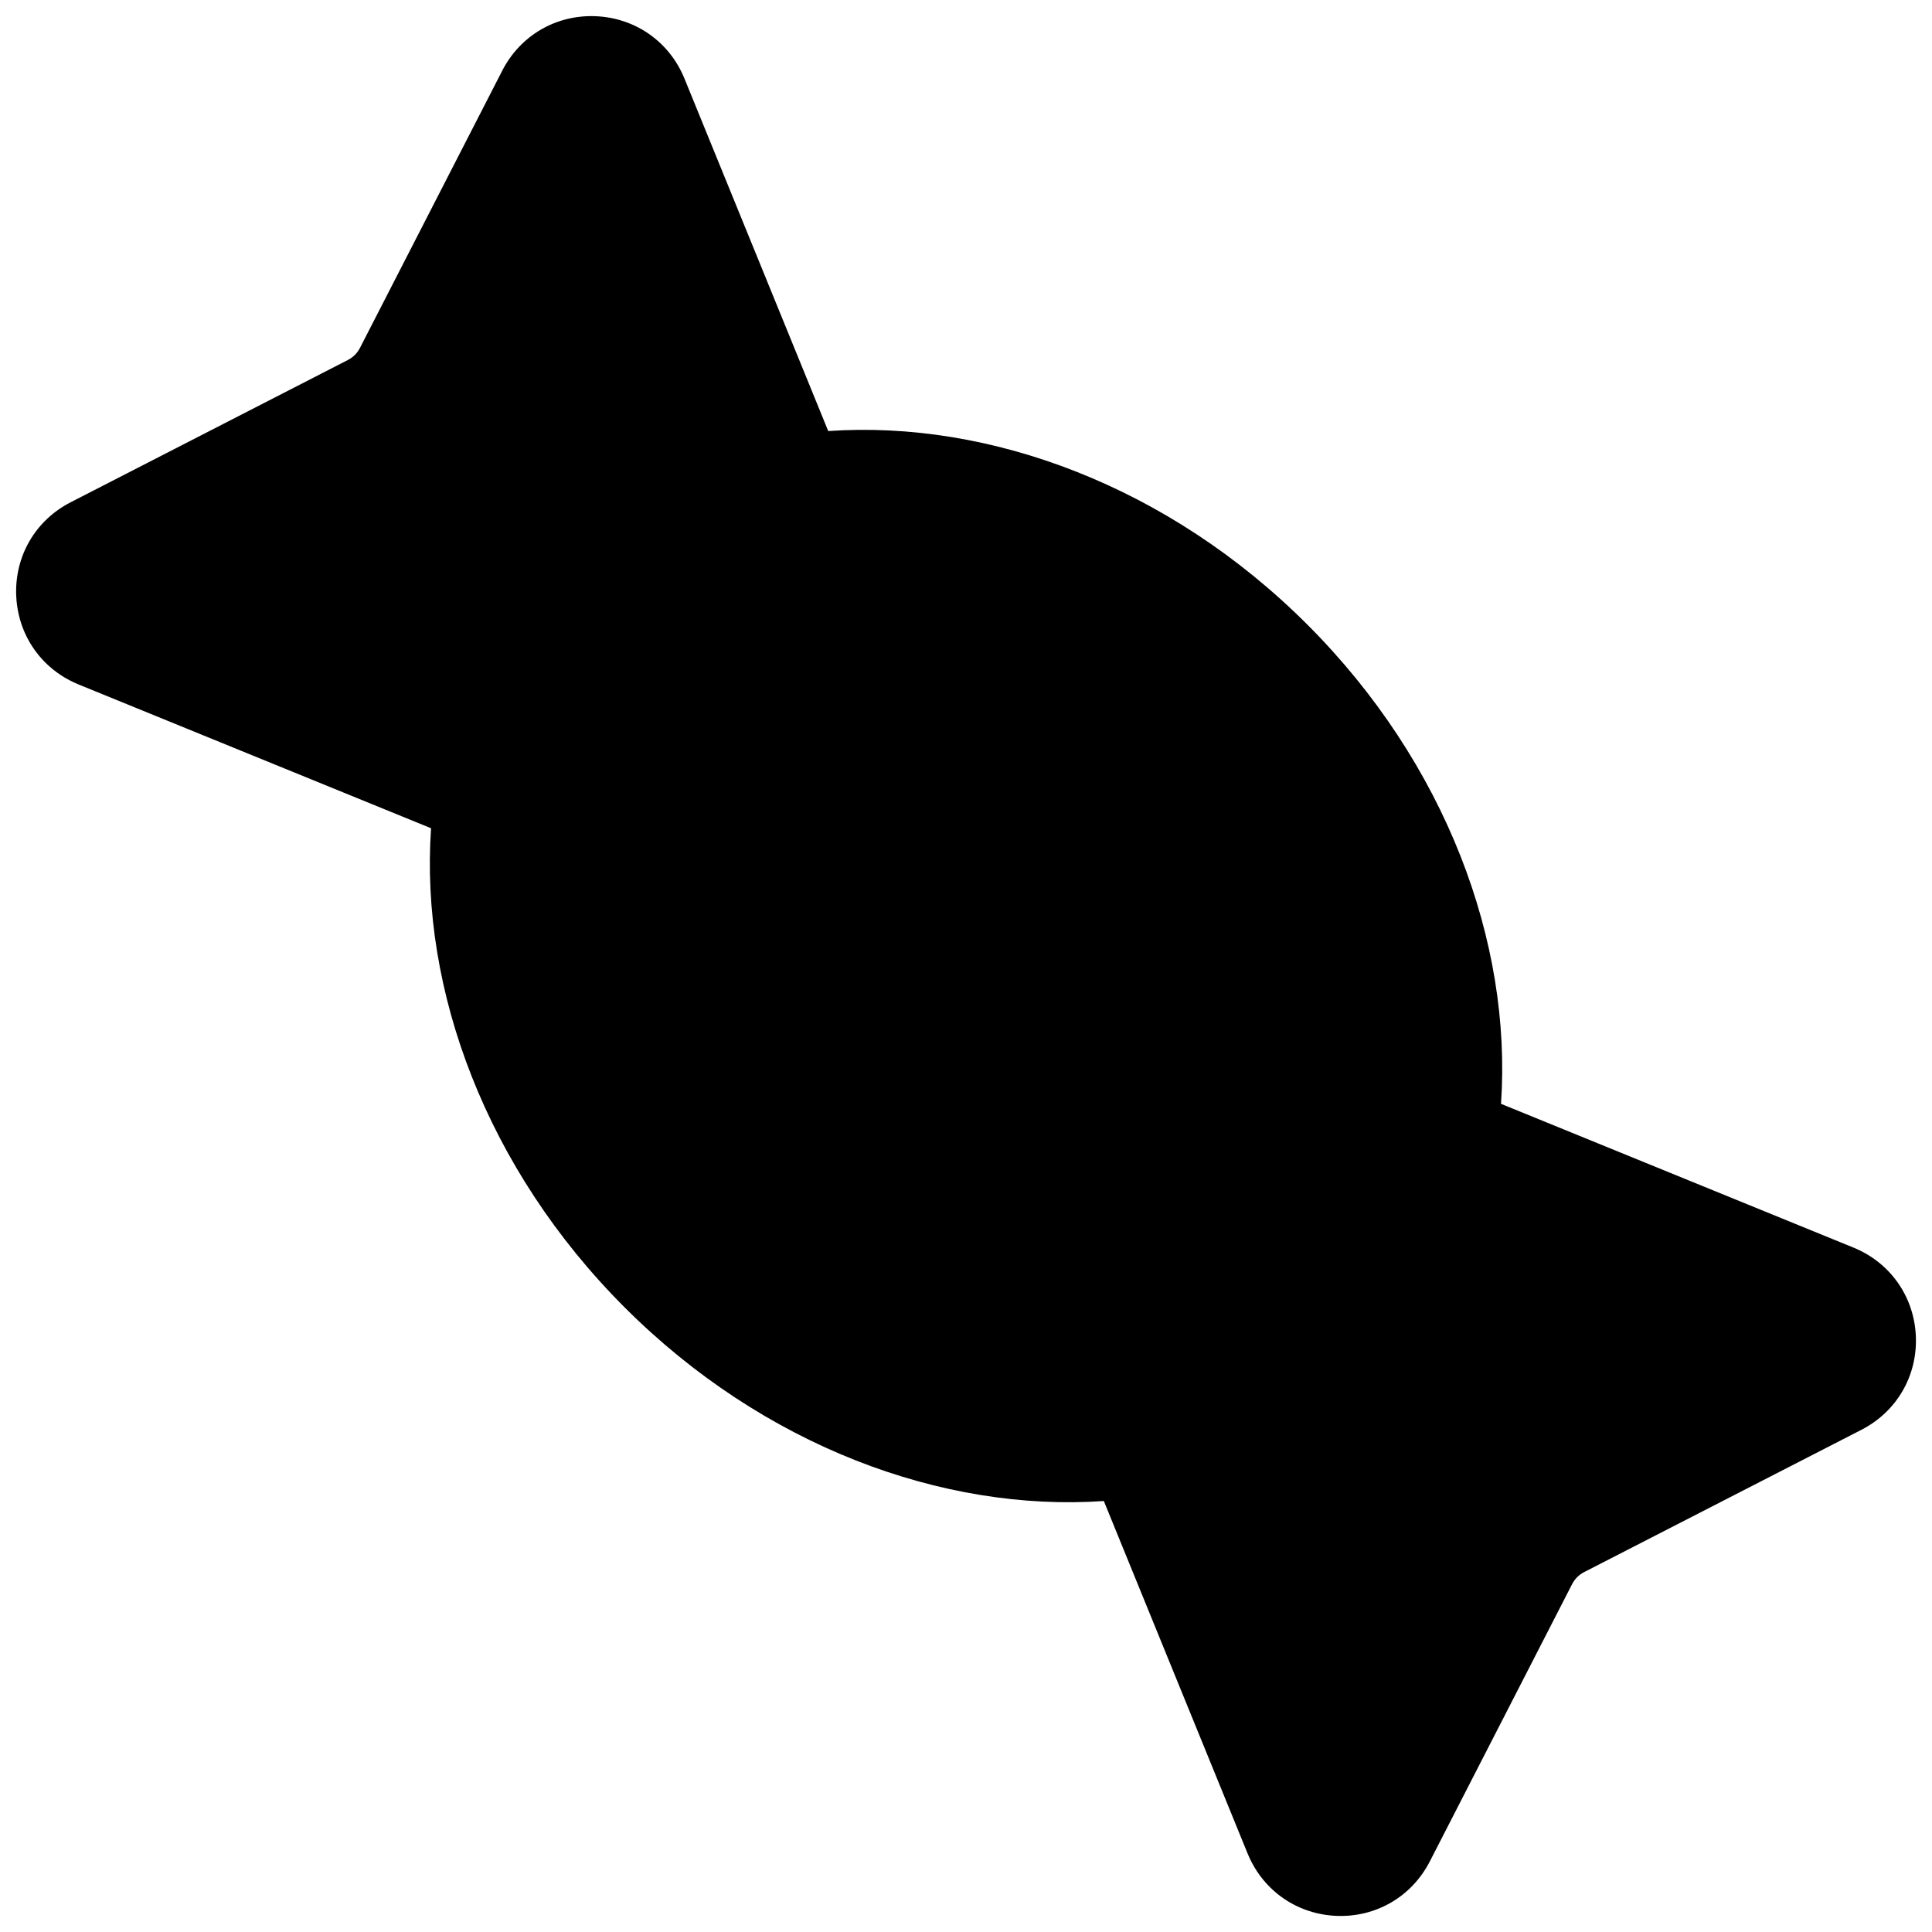 <svg enable-background="new 0 0 267.313 267.313" version="1.1" viewBox="0 0 267.31 267.31" xmlns="http://www.w3.org/2000/svg">
 <path d="m217.51 219.19c0.372-0.727 0.954-1.309 1.681-1.681l38.352-19.682c4.885-2.507 7.77-7.471 7.532-12.956-0.239-5.487-3.547-10.18-8.628-12.254l-48.769-19.892c1.546-22.353-7.628-47.139-26.787-66.298-19.159-19.159-43.945-28.333-66.298-26.787l-19.892-48.768c-2.074-5.085-6.77-8.39-12.256-8.628-5.485-0.238-10.449 2.648-12.954 7.532l-19.682 38.353c-0.372 0.727-0.954 1.309-1.681 1.681l-38.352 19.683c-4.885 2.506-7.77 7.469-7.532 12.954 0.156 3.568 1.607 6.802 4.003 9.197 1.288 1.288 2.848 2.333 4.625 3.059l48.768 19.892c-1.546 22.353 7.628 47.139 26.787 66.298 19.159 19.159 43.945 28.332 66.298 26.787l19.892 48.769c0.725 1.778 1.771 3.336 3.059 4.625 2.395 2.395 5.629 3.847 9.196 4.003 5.485 0.238 10.449-2.648 12.956-7.532z"/>
</svg>
